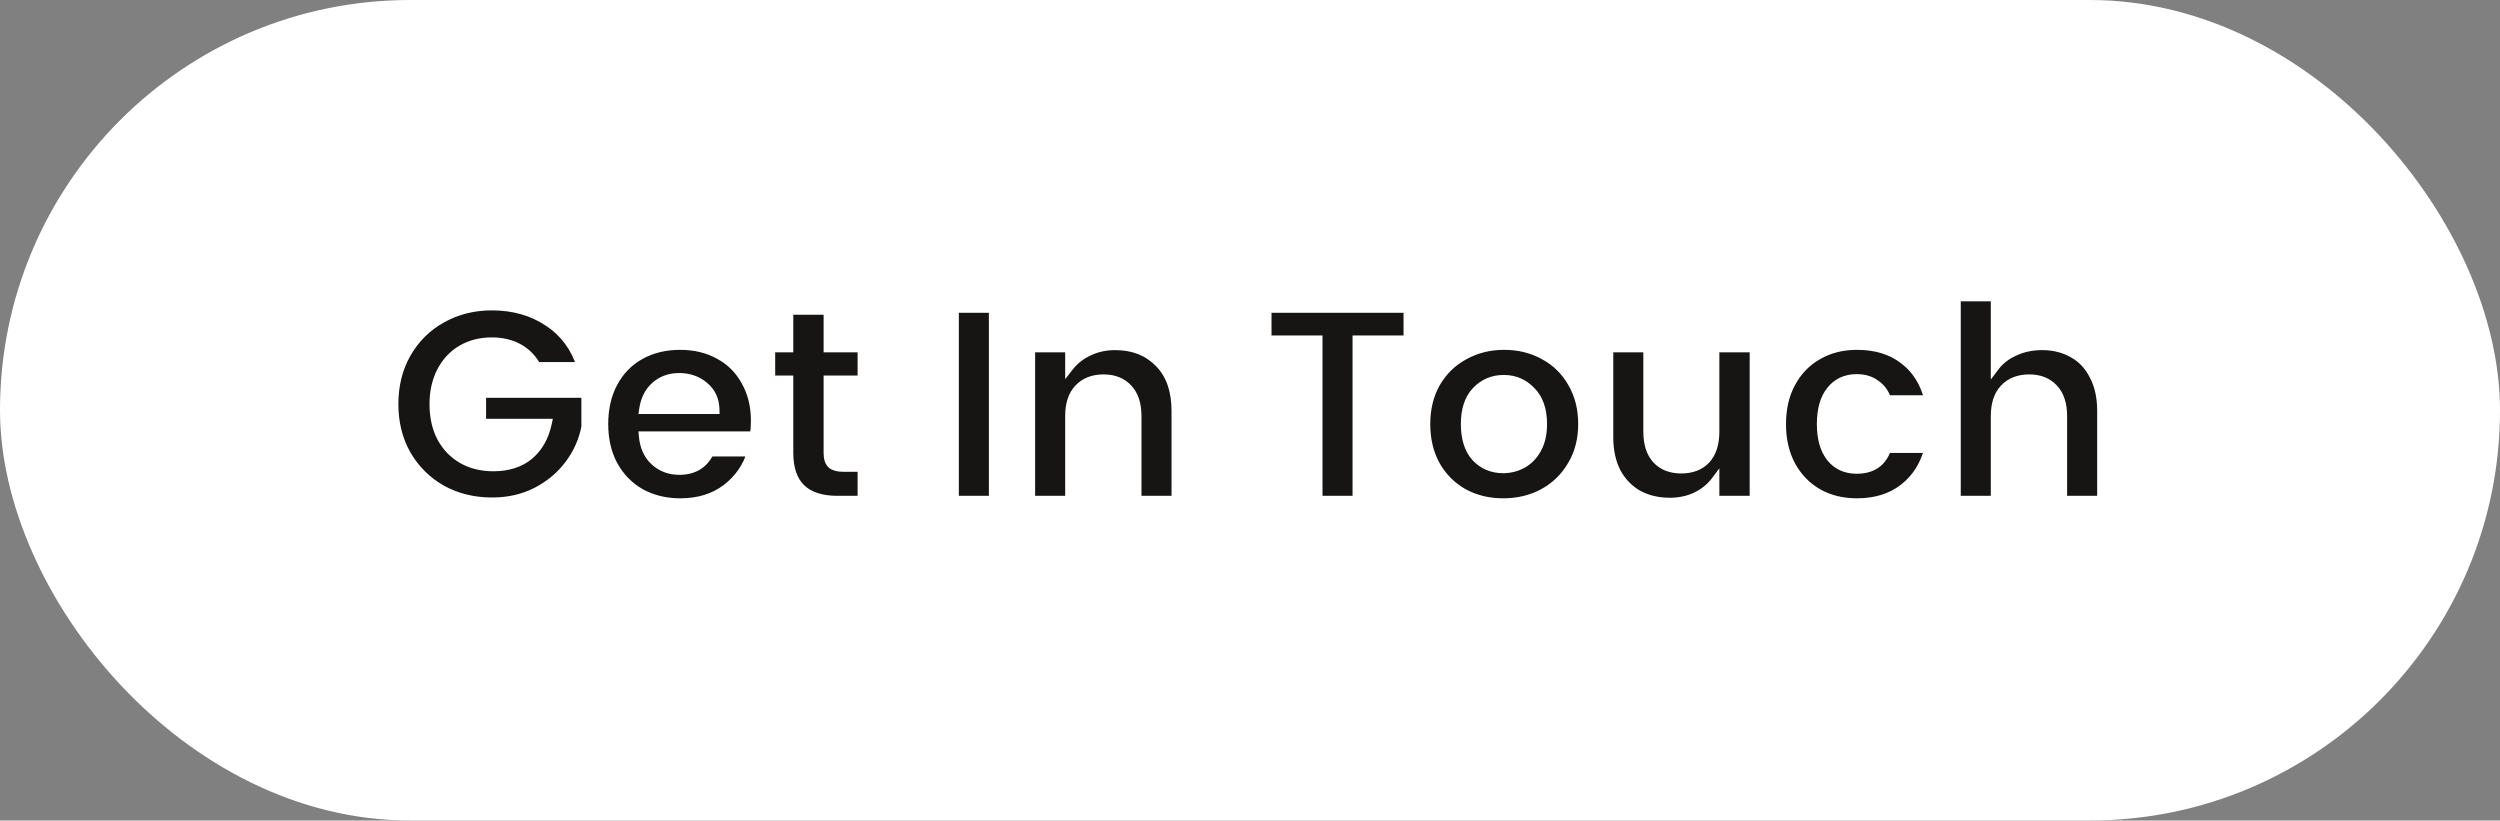<svg width="195" height="64" viewBox="0 0 195 64" fill="none" xmlns="http://www.w3.org/2000/svg">
<rect x="0" y="0" width="195" height="64" fill="#808080" stroke="none"/>
<rect x="0.5" y="0.5" width="194" height="63" rx="31.5" fill="white"/>
<rect x="0.5" y="0.5" width="194" height="63" rx="31.5" fill="white"/>
<rect x="0.5" y="0.5" width="194" height="63" rx="31.5" stroke="white"/>
<mask id="path-2-outside-1_14_64" maskUnits="userSpaceOnUse" x="30" y="22" width="135" height="18" fill="black">
<rect fill="white" x="30" y="22" width="135" height="18"/>
<path d="M41.866 28.567C41.524 27.939 41.053 27.462 40.455 27.134C39.856 26.806 39.158 26.642 38.36 26.642C37.476 26.642 36.692 26.842 36.008 27.241C35.324 27.64 34.789 28.21 34.404 28.951C34.019 29.693 33.827 30.548 33.827 31.517C33.827 32.515 34.019 33.384 34.404 34.125C34.803 34.867 35.352 35.437 36.05 35.836C36.749 36.235 37.561 36.434 38.488 36.434C39.628 36.434 40.562 36.135 41.289 35.536C42.016 34.923 42.493 34.075 42.721 32.992H37.59V30.705H45.672V33.313C45.472 34.353 45.044 35.316 44.389 36.199C43.733 37.083 42.885 37.796 41.844 38.337C40.818 38.865 39.664 39.128 38.381 39.128C36.941 39.128 35.637 38.808 34.468 38.166C33.314 37.511 32.402 36.605 31.732 35.451C31.076 34.296 30.748 32.985 30.748 31.517C30.748 30.049 31.076 28.738 31.732 27.583C32.402 26.414 33.314 25.509 34.468 24.868C35.637 24.212 36.934 23.884 38.36 23.884C40.041 23.884 41.502 24.298 42.742 25.124C43.983 25.937 44.838 27.084 45.308 28.567H41.866ZM58.897 32.821C58.897 33.249 58.868 33.634 58.811 33.976H50.152C50.224 34.831 50.523 35.501 51.05 35.985C51.578 36.47 52.226 36.712 52.996 36.712C54.108 36.712 54.899 36.235 55.369 35.28H58.597C58.255 36.42 57.6 37.361 56.63 38.102C55.661 38.829 54.471 39.192 53.06 39.192C51.92 39.192 50.894 38.943 49.981 38.444C49.083 37.931 48.378 37.211 47.865 36.285C47.366 35.358 47.116 34.289 47.116 33.078C47.116 31.852 47.366 30.776 47.865 29.849C48.364 28.923 49.062 28.21 49.96 27.711C50.858 27.212 51.891 26.963 53.06 26.963C54.186 26.963 55.191 27.205 56.075 27.69C56.972 28.175 57.664 28.866 58.148 29.764C58.647 30.648 58.897 31.667 58.897 32.821ZM55.797 31.966C55.782 31.196 55.504 30.583 54.963 30.127C54.421 29.657 53.758 29.422 52.974 29.422C52.233 29.422 51.606 29.65 51.093 30.106C50.594 30.548 50.288 31.168 50.174 31.966H55.797ZM64.566 29.614V35.344C64.566 35.743 64.659 36.035 64.844 36.221C65.044 36.392 65.372 36.477 65.828 36.477H67.218V39H65.336C62.813 39 61.552 37.774 61.552 35.323V29.614H60.141V27.155H61.552V24.226H64.566V27.155H67.218V29.614H64.566ZM77.458 24.077V39H74.465V24.077H77.458ZM86.979 26.984C88.39 26.984 89.53 27.433 90.4 28.331C91.269 29.215 91.704 30.455 91.704 32.051V39H88.711V32.458C88.711 31.517 88.476 30.797 88.005 30.298C87.535 29.785 86.894 29.529 86.081 29.529C85.254 29.529 84.599 29.785 84.114 30.298C83.644 30.797 83.409 31.517 83.409 32.458V39H80.415V27.155H83.409V28.631C83.808 28.118 84.314 27.718 84.927 27.433C85.554 27.134 86.238 26.984 86.979 26.984ZM109.8 24.077V26.493H105.824V39H102.83V26.493H98.854V24.077H109.8ZM117.244 39.192C116.103 39.192 115.077 38.943 114.165 38.444C113.253 37.931 112.533 37.211 112.006 36.285C111.493 35.358 111.236 34.289 111.236 33.078C111.236 31.866 111.5 30.797 112.027 29.871C112.569 28.944 113.303 28.232 114.229 27.733C115.156 27.22 116.189 26.963 117.329 26.963C118.47 26.963 119.503 27.22 120.429 27.733C121.356 28.232 122.083 28.944 122.61 29.871C123.152 30.797 123.423 31.866 123.423 33.078C123.423 34.289 123.145 35.358 122.589 36.285C122.047 37.211 121.306 37.931 120.365 38.444C119.439 38.943 118.398 39.192 117.244 39.192ZM117.244 36.584C117.785 36.584 118.291 36.456 118.762 36.199C119.246 35.928 119.631 35.529 119.916 35.002C120.201 34.475 120.344 33.833 120.344 33.078C120.344 31.952 120.045 31.089 119.446 30.491C118.862 29.878 118.142 29.571 117.287 29.571C116.431 29.571 115.712 29.878 115.127 30.491C114.557 31.089 114.272 31.952 114.272 33.078C114.272 34.204 114.55 35.073 115.106 35.686C115.676 36.285 116.389 36.584 117.244 36.584ZM136.8 27.155V39H133.785V37.503C133.401 38.017 132.895 38.423 132.267 38.722C131.654 39.007 130.985 39.15 130.258 39.15C129.331 39.15 128.512 38.957 127.799 38.572C127.086 38.173 126.523 37.596 126.11 36.841C125.711 36.071 125.511 35.159 125.511 34.104V27.155H128.505V33.676C128.505 34.617 128.74 35.344 129.21 35.857C129.68 36.356 130.322 36.605 131.134 36.605C131.961 36.605 132.609 36.356 133.08 35.857C133.55 35.344 133.785 34.617 133.785 33.676V27.155H136.8ZM138.984 33.078C138.984 31.852 139.233 30.783 139.732 29.871C140.231 28.944 140.922 28.232 141.806 27.733C142.689 27.22 143.701 26.963 144.842 26.963C146.31 26.963 147.521 27.334 148.476 28.075C149.445 28.802 150.094 29.828 150.422 31.154H147.193C147.022 30.64 146.73 30.241 146.317 29.956C145.918 29.657 145.419 29.507 144.82 29.507C143.965 29.507 143.288 29.821 142.789 30.448C142.29 31.061 142.041 31.938 142.041 33.078C142.041 34.204 142.29 35.08 142.789 35.708C143.288 36.32 143.965 36.627 144.82 36.627C146.032 36.627 146.823 36.085 147.193 35.002H150.422C150.094 36.285 149.445 37.304 148.476 38.059C147.507 38.815 146.295 39.192 144.842 39.192C143.701 39.192 142.689 38.943 141.806 38.444C140.922 37.931 140.231 37.218 139.732 36.306C139.233 35.38 138.984 34.303 138.984 33.078ZM159.285 26.984C160.183 26.984 160.981 27.184 161.68 27.583C162.378 27.968 162.92 28.545 163.305 29.315C163.704 30.07 163.903 30.983 163.903 32.051V39H160.91V32.458C160.91 31.517 160.675 30.797 160.205 30.298C159.734 29.785 159.093 29.529 158.28 29.529C157.454 29.529 156.798 29.785 156.313 30.298C155.843 30.797 155.608 31.517 155.608 32.458V39H152.615V23.179H155.608V28.631C155.993 28.118 156.506 27.718 157.147 27.433C157.789 27.134 158.501 26.984 159.285 26.984Z"/>
</mask>
<path d="M41.866 28.567C41.524 27.939 41.053 27.462 40.455 27.134C39.856 26.806 39.158 26.642 38.36 26.642C37.476 26.642 36.692 26.842 36.008 27.241C35.324 27.64 34.789 28.21 34.404 28.951C34.019 29.693 33.827 30.548 33.827 31.517C33.827 32.515 34.019 33.384 34.404 34.125C34.803 34.867 35.352 35.437 36.05 35.836C36.749 36.235 37.561 36.434 38.488 36.434C39.628 36.434 40.562 36.135 41.289 35.536C42.016 34.923 42.493 34.075 42.721 32.992H37.59V30.705H45.672V33.313C45.472 34.353 45.044 35.316 44.389 36.199C43.733 37.083 42.885 37.796 41.844 38.337C40.818 38.865 39.664 39.128 38.381 39.128C36.941 39.128 35.637 38.808 34.468 38.166C33.314 37.511 32.402 36.605 31.732 35.451C31.076 34.296 30.748 32.985 30.748 31.517C30.748 30.049 31.076 28.738 31.732 27.583C32.402 26.414 33.314 25.509 34.468 24.868C35.637 24.212 36.934 23.884 38.36 23.884C40.041 23.884 41.502 24.298 42.742 25.124C43.983 25.937 44.838 27.084 45.308 28.567H41.866ZM58.897 32.821C58.897 33.249 58.868 33.634 58.811 33.976H50.152C50.224 34.831 50.523 35.501 51.05 35.985C51.578 36.47 52.226 36.712 52.996 36.712C54.108 36.712 54.899 36.235 55.369 35.28H58.597C58.255 36.42 57.6 37.361 56.63 38.102C55.661 38.829 54.471 39.192 53.06 39.192C51.92 39.192 50.894 38.943 49.981 38.444C49.083 37.931 48.378 37.211 47.865 36.285C47.366 35.358 47.116 34.289 47.116 33.078C47.116 31.852 47.366 30.776 47.865 29.849C48.364 28.923 49.062 28.21 49.96 27.711C50.858 27.212 51.891 26.963 53.06 26.963C54.186 26.963 55.191 27.205 56.075 27.69C56.972 28.175 57.664 28.866 58.148 29.764C58.647 30.648 58.897 31.667 58.897 32.821ZM55.797 31.966C55.782 31.196 55.504 30.583 54.963 30.127C54.421 29.657 53.758 29.422 52.974 29.422C52.233 29.422 51.606 29.65 51.093 30.106C50.594 30.548 50.288 31.168 50.174 31.966H55.797ZM64.566 29.614V35.344C64.566 35.743 64.659 36.035 64.844 36.221C65.044 36.392 65.372 36.477 65.828 36.477H67.218V39H65.336C62.813 39 61.552 37.774 61.552 35.323V29.614H60.141V27.155H61.552V24.226H64.566V27.155H67.218V29.614H64.566ZM77.458 24.077V39H74.465V24.077H77.458ZM86.979 26.984C88.39 26.984 89.53 27.433 90.4 28.331C91.269 29.215 91.704 30.455 91.704 32.051V39H88.711V32.458C88.711 31.517 88.476 30.797 88.005 30.298C87.535 29.785 86.894 29.529 86.081 29.529C85.254 29.529 84.599 29.785 84.114 30.298C83.644 30.797 83.409 31.517 83.409 32.458V39H80.415V27.155H83.409V28.631C83.808 28.118 84.314 27.718 84.927 27.433C85.554 27.134 86.238 26.984 86.979 26.984ZM109.8 24.077V26.493H105.824V39H102.83V26.493H98.854V24.077H109.8ZM117.244 39.192C116.103 39.192 115.077 38.943 114.165 38.444C113.253 37.931 112.533 37.211 112.006 36.285C111.493 35.358 111.236 34.289 111.236 33.078C111.236 31.866 111.5 30.797 112.027 29.871C112.569 28.944 113.303 28.232 114.229 27.733C115.156 27.22 116.189 26.963 117.329 26.963C118.47 26.963 119.503 27.22 120.429 27.733C121.356 28.232 122.083 28.944 122.61 29.871C123.152 30.797 123.423 31.866 123.423 33.078C123.423 34.289 123.145 35.358 122.589 36.285C122.047 37.211 121.306 37.931 120.365 38.444C119.439 38.943 118.398 39.192 117.244 39.192ZM117.244 36.584C117.785 36.584 118.291 36.456 118.762 36.199C119.246 35.928 119.631 35.529 119.916 35.002C120.201 34.475 120.344 33.833 120.344 33.078C120.344 31.952 120.045 31.089 119.446 30.491C118.862 29.878 118.142 29.571 117.287 29.571C116.431 29.571 115.712 29.878 115.127 30.491C114.557 31.089 114.272 31.952 114.272 33.078C114.272 34.204 114.55 35.073 115.106 35.686C115.676 36.285 116.389 36.584 117.244 36.584ZM136.8 27.155V39H133.785V37.503C133.401 38.017 132.895 38.423 132.267 38.722C131.654 39.007 130.985 39.15 130.258 39.15C129.331 39.15 128.512 38.957 127.799 38.572C127.086 38.173 126.523 37.596 126.11 36.841C125.711 36.071 125.511 35.159 125.511 34.104V27.155H128.505V33.676C128.505 34.617 128.74 35.344 129.21 35.857C129.68 36.356 130.322 36.605 131.134 36.605C131.961 36.605 132.609 36.356 133.08 35.857C133.55 35.344 133.785 34.617 133.785 33.676V27.155H136.8ZM138.984 33.078C138.984 31.852 139.233 30.783 139.732 29.871C140.231 28.944 140.922 28.232 141.806 27.733C142.689 27.22 143.701 26.963 144.842 26.963C146.31 26.963 147.521 27.334 148.476 28.075C149.445 28.802 150.094 29.828 150.422 31.154H147.193C147.022 30.64 146.73 30.241 146.317 29.956C145.918 29.657 145.419 29.507 144.82 29.507C143.965 29.507 143.288 29.821 142.789 30.448C142.29 31.061 142.041 31.938 142.041 33.078C142.041 34.204 142.29 35.08 142.789 35.708C143.288 36.32 143.965 36.627 144.82 36.627C146.032 36.627 146.823 36.085 147.193 35.002H150.422C150.094 36.285 149.445 37.304 148.476 38.059C147.507 38.815 146.295 39.192 144.842 39.192C143.701 39.192 142.689 38.943 141.806 38.444C140.922 37.931 140.231 37.218 139.732 36.306C139.233 35.38 138.984 34.303 138.984 33.078ZM159.285 26.984C160.183 26.984 160.981 27.184 161.68 27.583C162.378 27.968 162.92 28.545 163.305 29.315C163.704 30.07 163.903 30.983 163.903 32.051V39H160.91V32.458C160.91 31.517 160.675 30.797 160.205 30.298C159.734 29.785 159.093 29.529 158.28 29.529C157.454 29.529 156.798 29.785 156.313 30.298C155.843 30.797 155.608 31.517 155.608 32.458V39H152.615V23.179H155.608V28.631C155.993 28.118 156.506 27.718 157.147 27.433C157.789 27.134 158.501 26.984 159.285 26.984Z" fill="#161513"/>
<path d="M41.866 28.567L41.581 28.722L41.673 28.891H41.866V28.567ZM34.404 28.951L34.116 28.802L34.404 28.951ZM34.404 34.125L34.116 34.275L34.118 34.279L34.404 34.125ZM36.05 35.836L35.889 36.118L36.05 35.836ZM41.289 35.536L41.495 35.787L41.498 35.785L41.289 35.536ZM42.721 32.992L43.039 33.059L43.121 32.667H42.721V32.992ZM37.59 32.992H37.265V33.317H37.59V32.992ZM37.59 30.705V30.38H37.265V30.705H37.59ZM45.672 30.705H45.996V30.38H45.672V30.705ZM45.672 33.313L45.99 33.374L45.996 33.344V33.313H45.672ZM44.389 36.199L44.128 36.006L44.389 36.199ZM41.844 38.337L41.993 38.626L41.994 38.625L41.844 38.337ZM34.468 38.166L34.308 38.449L34.312 38.451L34.468 38.166ZM31.732 35.451L31.449 35.611L31.451 35.614L31.732 35.451ZM31.732 27.583L31.45 27.422L31.449 27.423L31.732 27.583ZM34.468 24.868L34.626 25.152L34.627 25.151L34.468 24.868ZM42.742 25.124L42.562 25.395L42.565 25.396L42.742 25.124ZM45.308 28.567V28.891H45.752L45.618 28.468L45.308 28.567ZM42.151 28.411C41.781 27.732 41.267 27.208 40.611 26.849L40.299 27.419C40.84 27.715 41.267 28.147 41.581 28.722L42.151 28.411ZM40.611 26.849C39.957 26.491 39.203 26.318 38.36 26.318V26.967C39.112 26.967 39.756 27.121 40.299 27.419L40.611 26.849ZM38.36 26.318C37.425 26.318 36.584 26.529 35.844 26.96L36.171 27.521C36.8 27.155 37.526 26.967 38.36 26.967V26.318ZM35.844 26.96C35.104 27.392 34.528 28.009 34.116 28.802L34.692 29.101C35.051 28.411 35.543 27.888 36.171 27.521L35.844 26.96ZM34.116 28.802C33.704 29.596 33.502 30.504 33.502 31.517H34.152C34.152 30.591 34.335 29.789 34.692 29.101L34.116 28.802ZM33.502 31.517C33.502 32.557 33.703 33.479 34.116 34.275L34.692 33.976C34.336 33.289 34.152 32.473 34.152 31.517H33.502ZM34.118 34.279C34.545 35.071 35.136 35.687 35.889 36.118L36.212 35.554C35.569 35.186 35.062 34.662 34.69 33.971L34.118 34.279ZM35.889 36.118C36.644 36.549 37.514 36.759 38.488 36.759V36.11C37.609 36.11 36.854 35.921 36.212 35.554L35.889 36.118ZM38.488 36.759C39.687 36.759 40.698 36.443 41.495 35.787L41.082 35.286C40.425 35.827 39.569 36.11 38.488 36.11V36.759ZM41.498 35.785C42.289 35.118 42.798 34.201 43.039 33.059L42.403 32.925C42.188 33.95 41.742 34.729 41.079 35.288L41.498 35.785ZM42.721 32.667H37.59V33.317H42.721V32.667ZM37.915 32.992V30.705H37.265V32.992H37.915ZM37.59 31.029H45.672V30.38H37.59V31.029ZM45.347 30.705V33.313H45.996V30.705H45.347ZM45.353 33.252C45.163 34.242 44.756 35.16 44.128 36.006L44.65 36.393C45.333 35.471 45.781 34.464 45.99 33.374L45.353 33.252ZM44.128 36.006C43.504 36.847 42.694 37.529 41.695 38.049L41.994 38.625C43.076 38.062 43.963 37.319 44.65 36.393L44.128 36.006ZM41.696 38.048C40.721 38.55 39.618 38.804 38.381 38.804V39.453C39.709 39.453 40.916 39.179 41.993 38.626L41.696 38.048ZM38.381 38.804C36.992 38.804 35.742 38.495 34.625 37.882L34.312 38.451C35.533 39.121 36.891 39.453 38.381 39.453V38.804ZM34.629 37.884C33.525 37.257 32.654 36.393 32.013 35.288L31.451 35.614C32.15 36.818 33.103 37.764 34.308 38.449L34.629 37.884ZM32.014 35.291C31.389 34.19 31.073 32.935 31.073 31.517H30.424C30.424 33.035 30.763 34.403 31.449 35.611L32.014 35.291ZM31.073 31.517C31.073 30.099 31.389 28.844 32.014 27.743L31.449 27.423C30.763 28.631 30.424 29.999 30.424 31.517H31.073ZM32.014 27.744C32.655 26.626 33.524 25.764 34.626 25.152L34.311 24.584C33.103 25.255 32.149 26.203 31.45 27.422L32.014 27.744ZM34.627 25.151C35.744 24.524 36.986 24.209 38.36 24.209V23.56C36.882 23.56 35.53 23.9 34.31 24.585L34.627 25.151ZM38.36 24.209C39.986 24.209 41.382 24.608 42.562 25.395L42.923 24.854C41.623 23.988 40.097 23.56 38.36 23.56V24.209ZM42.565 25.396C43.739 26.165 44.55 27.25 44.999 28.665L45.618 28.468C45.126 26.919 44.226 25.708 42.92 24.853L42.565 25.396ZM45.308 28.242H41.866V28.891H45.308V28.242ZM58.811 33.976V34.3H59.086L59.132 34.029L58.811 33.976ZM50.152 33.976V33.651H49.799L49.829 34.003L50.152 33.976ZM51.05 35.985L50.831 36.224L51.05 35.985ZM55.369 35.28V34.955H55.167L55.078 35.136L55.369 35.28ZM58.597 35.28L58.908 35.373L59.034 34.955H58.597V35.28ZM56.63 38.102L56.825 38.362L56.828 38.36L56.63 38.102ZM49.981 38.444L49.82 38.726L49.825 38.729L49.981 38.444ZM47.865 36.285L47.579 36.439L47.581 36.442L47.865 36.285ZM47.865 29.849L47.579 29.695L47.865 29.849ZM49.96 27.711L50.118 27.995L49.96 27.711ZM56.075 27.69L55.919 27.975L55.92 27.976L56.075 27.69ZM58.148 29.764L57.863 29.918L57.866 29.924L58.148 29.764ZM55.797 31.966V32.291H56.127L56.121 31.96L55.797 31.966ZM54.963 30.127L54.75 30.372L54.754 30.376L54.963 30.127ZM51.093 30.106L51.308 30.349L51.309 30.349L51.093 30.106ZM50.174 31.966L49.852 31.92L49.799 32.291H50.174V31.966ZM58.572 32.821C58.572 33.235 58.544 33.601 58.491 33.922L59.132 34.029C59.192 33.666 59.221 33.263 59.221 32.821H58.572ZM58.811 33.651H50.152V34.3H58.811V33.651ZM49.829 34.003C49.905 34.922 50.232 35.674 50.831 36.224L51.27 35.746C50.814 35.328 50.542 34.74 50.476 33.949L49.829 34.003ZM50.831 36.224C51.423 36.769 52.151 37.037 52.996 37.037V36.388C52.301 36.388 51.733 36.172 51.27 35.746L50.831 36.224ZM52.996 37.037C53.599 37.037 54.135 36.907 54.591 36.632C55.047 36.357 55.402 35.948 55.66 35.423L55.078 35.136C54.866 35.567 54.59 35.874 54.255 36.076C53.92 36.279 53.505 36.388 52.996 36.388V37.037ZM55.369 35.605H58.597V34.955H55.369V35.605ZM58.286 35.187C57.965 36.26 57.35 37.143 56.433 37.844L56.828 38.36C57.85 37.578 58.546 36.581 58.908 35.373L58.286 35.187ZM56.436 37.842C55.532 38.52 54.413 38.868 53.06 38.868V39.517C54.529 39.517 55.791 39.138 56.825 38.362L56.436 37.842ZM53.06 38.868C51.969 38.868 50.997 38.63 50.137 38.159L49.825 38.729C50.79 39.257 51.871 39.517 53.06 39.517V38.868ZM50.142 38.162C49.297 37.679 48.634 37.003 48.149 36.127L47.581 36.442C48.122 37.419 48.869 38.183 49.82 38.726L50.142 38.162ZM48.151 36.131C47.681 35.258 47.441 34.244 47.441 33.078H46.792C46.792 34.335 47.051 35.458 47.579 36.439L48.151 36.131ZM47.441 33.078C47.441 31.897 47.681 30.875 48.151 30.003L47.579 29.695C47.05 30.677 46.792 31.807 46.792 33.078H47.441ZM48.151 30.003C48.621 29.13 49.275 28.463 50.118 27.995L49.802 27.427C48.849 27.957 48.106 28.716 47.579 29.695L48.151 30.003ZM50.118 27.995C50.961 27.527 51.939 27.288 53.06 27.288V26.638C51.844 26.638 50.755 26.898 49.802 27.427L50.118 27.995ZM53.06 27.288C54.138 27.288 55.088 27.519 55.919 27.975L56.231 27.405C55.294 26.892 54.234 26.638 53.06 26.638V27.288ZM55.92 27.976C56.763 28.43 57.408 29.076 57.863 29.918L58.434 29.61C57.919 28.656 57.182 27.919 56.229 27.404L55.92 27.976ZM57.866 29.924C58.334 30.752 58.572 31.715 58.572 32.821H59.221C59.221 31.619 58.961 30.543 58.431 29.604L57.866 29.924ZM56.121 31.96C56.105 31.106 55.792 30.401 55.172 29.879L54.754 30.376C55.217 30.766 55.459 31.287 55.472 31.972L56.121 31.96ZM55.176 29.882C54.569 29.356 53.829 29.097 52.974 29.097V29.746C53.688 29.746 54.273 29.958 54.75 30.372L55.176 29.882ZM52.974 29.097C52.161 29.097 51.455 29.35 50.877 29.863L51.309 30.349C51.758 29.95 52.306 29.746 52.974 29.746V29.097ZM50.878 29.863C50.31 30.366 49.975 31.062 49.852 31.92L50.495 32.012C50.601 31.273 50.879 30.73 51.308 30.349L50.878 29.863ZM50.174 32.291H55.797V31.641H50.174V32.291ZM64.566 29.614V29.29H64.242V29.614H64.566ZM64.844 36.221L64.615 36.45L64.624 36.459L64.633 36.467L64.844 36.221ZM67.218 36.477H67.542V36.153H67.218V36.477ZM67.218 39V39.325H67.542V39H67.218ZM61.552 29.614H61.877V29.29H61.552V29.614ZM60.141 29.614H59.816V29.939H60.141V29.614ZM60.141 27.155V26.831H59.816V27.155H60.141ZM61.552 27.155V27.48H61.877V27.155H61.552ZM61.552 24.226V23.902H61.227V24.226H61.552ZM64.566 24.226H64.891V23.902H64.566V24.226ZM64.566 27.155H64.242V27.48H64.566V27.155ZM67.218 27.155H67.542V26.831H67.218V27.155ZM67.218 29.614V29.939H67.542V29.614H67.218ZM64.242 29.614V35.344H64.891V29.614H64.242ZM64.242 35.344C64.242 35.785 64.343 36.179 64.615 36.45L65.074 35.991C64.975 35.892 64.891 35.701 64.891 35.344H64.242ZM64.633 36.467C64.921 36.714 65.346 36.802 65.828 36.802V36.153C65.397 36.153 65.166 36.069 65.056 35.974L64.633 36.467ZM65.828 36.802H67.218V36.153H65.828V36.802ZM66.893 36.477V39H67.542V36.477H66.893ZM67.218 38.675H65.336V39.325H67.218V38.675ZM65.336 38.675C64.123 38.675 63.272 38.38 62.724 37.848C62.178 37.317 61.877 36.496 61.877 35.323H61.227C61.227 36.601 61.557 37.619 62.272 38.313C62.985 39.007 64.027 39.325 65.336 39.325V38.675ZM61.877 35.323V29.614H61.227V35.323H61.877ZM61.552 29.29H60.141V29.939H61.552V29.29ZM60.465 29.614V27.155H59.816V29.614H60.465ZM60.141 27.48H61.552V26.831H60.141V27.48ZM61.877 27.155V24.226H61.227V27.155H61.877ZM61.552 24.551H64.566V23.902H61.552V24.551ZM64.242 24.226V27.155H64.891V24.226H64.242ZM64.566 27.48H67.218V26.831H64.566V27.48ZM66.893 27.155V29.614H67.542V27.155H66.893ZM67.218 29.29H64.566V29.939H67.218V29.29ZM77.458 24.077H77.783V23.752H77.458V24.077ZM77.458 39V39.325H77.783V39H77.458ZM74.465 39H74.14V39.325H74.465V39ZM74.465 24.077V23.752H74.14V24.077H74.465ZM77.133 24.077V39H77.783V24.077H77.133ZM77.458 38.675H74.465V39.325H77.458V38.675ZM74.79 39V24.077H74.14V39H74.79ZM74.465 24.401H77.458V23.752H74.465V24.401ZM90.4 28.331L90.167 28.557L90.168 28.559L90.4 28.331ZM91.704 39V39.325H92.029V39H91.704ZM88.711 39H88.386V39.325H88.711V39ZM88.005 30.298L87.766 30.518L87.769 30.521L88.005 30.298ZM84.114 30.298L83.878 30.075L83.878 30.076L84.114 30.298ZM83.409 39V39.325H83.733V39H83.409ZM80.415 39H80.091V39.325H80.415V39ZM80.415 27.155V26.831H80.091V27.155H80.415ZM83.409 27.155H83.733V26.831H83.409V27.155ZM83.409 28.631H83.084V29.577L83.665 28.83L83.409 28.631ZM84.927 27.433L85.064 27.728L85.066 27.726L84.927 27.433ZM86.979 27.309C88.315 27.309 89.366 27.731 90.167 28.557L90.633 28.105C89.694 27.136 88.466 26.66 86.979 26.66V27.309ZM90.168 28.559C90.962 29.366 91.379 30.515 91.379 32.051H92.029C92.029 30.395 91.576 29.064 90.631 28.104L90.168 28.559ZM91.379 32.051V39H92.029V32.051H91.379ZM91.704 38.675H88.711V39.325H91.704V38.675ZM89.035 39V32.458H88.386V39H89.035ZM89.035 32.458C89.035 31.465 88.787 30.654 88.242 30.076L87.769 30.521C88.164 30.94 88.386 31.569 88.386 32.458H89.035ZM88.245 30.079C87.702 29.487 86.968 29.204 86.081 29.204V29.853C86.819 29.853 87.368 30.083 87.766 30.518L88.245 30.079ZM86.081 29.204C85.182 29.204 84.435 29.486 83.878 30.075L84.35 30.521C84.763 30.084 85.327 29.853 86.081 29.853V29.204ZM83.878 30.076C83.332 30.654 83.084 31.465 83.084 32.458H83.733C83.733 31.569 83.955 30.94 84.35 30.521L83.878 30.076ZM83.084 32.458V39H83.733V32.458H83.084ZM83.409 38.675H80.415V39.325H83.409V38.675ZM80.74 39V27.155H80.091V39H80.74ZM80.415 27.48H83.409V26.831H80.415V27.48ZM83.084 27.155V28.631H83.733V27.155H83.084ZM83.665 28.83C84.031 28.359 84.495 27.992 85.064 27.728L84.79 27.139C84.132 27.445 83.584 27.876 83.152 28.431L83.665 28.83ZM85.066 27.726C85.647 27.449 86.283 27.309 86.979 27.309V26.66C86.193 26.66 85.46 26.819 84.787 27.14L85.066 27.726ZM109.8 24.077H110.125V23.752H109.8V24.077ZM109.8 26.493V26.817H110.125V26.493H109.8ZM105.824 26.493V26.168H105.499V26.493H105.824ZM105.824 39V39.325H106.148V39H105.824ZM102.83 39H102.506V39.325H102.83V39ZM102.83 26.493H103.155V26.168H102.83V26.493ZM98.854 26.493H98.529V26.817H98.854V26.493ZM98.854 24.077V23.752H98.529V24.077H98.854ZM109.476 24.077V26.493H110.125V24.077H109.476ZM109.8 26.168H105.824V26.817H109.8V26.168ZM105.499 26.493V39H106.148V26.493H105.499ZM105.824 38.675H102.83V39.325H105.824V38.675ZM103.155 39V26.493H102.506V39H103.155ZM102.83 26.168H98.854V26.817H102.83V26.168ZM99.178 26.493V24.077H98.529V26.493H99.178ZM98.854 24.401H109.8V23.752H98.854V24.401ZM114.165 38.444L114.006 38.727L114.009 38.729L114.165 38.444ZM112.006 36.285L111.722 36.442L111.723 36.445L112.006 36.285ZM112.027 29.871L111.747 29.707L111.745 29.71L112.027 29.871ZM114.229 27.733L114.383 28.019L114.386 28.017L114.229 27.733ZM120.429 27.733L120.272 28.017L120.275 28.019L120.429 27.733ZM122.61 29.871L122.328 30.031L122.33 30.035L122.61 29.871ZM122.589 36.285L122.31 36.118L122.308 36.121L122.589 36.285ZM120.365 38.444L120.519 38.73L120.521 38.729L120.365 38.444ZM118.762 36.199L118.917 36.484L118.92 36.483L118.762 36.199ZM119.916 35.002L120.202 35.156L119.916 35.002ZM119.446 30.491L119.211 30.715L119.216 30.72L119.446 30.491ZM115.127 30.491L114.892 30.267L114.892 30.267L115.127 30.491ZM115.106 35.686L114.865 35.904L114.871 35.91L115.106 35.686ZM117.244 38.868C116.153 38.868 115.181 38.63 114.321 38.159L114.009 38.729C114.974 39.257 116.054 39.517 117.244 39.517V38.868ZM114.324 38.161C113.464 37.677 112.787 37 112.288 36.124L111.723 36.445C112.279 37.422 113.041 38.185 114.006 38.727L114.324 38.161ZM112.29 36.127C111.807 35.256 111.561 34.242 111.561 33.078H110.911C110.911 34.336 111.178 35.461 111.722 36.442L112.29 36.127ZM111.561 33.078C111.561 31.915 111.813 30.902 112.309 30.031L111.745 29.71C111.186 30.692 110.911 31.818 110.911 33.078H111.561ZM112.307 30.035C112.819 29.159 113.51 28.489 114.383 28.019L114.075 27.447C113.095 27.975 112.318 28.73 111.747 29.707L112.307 30.035ZM114.386 28.017C115.261 27.532 116.24 27.288 117.329 27.288V26.638C116.138 26.638 115.05 26.907 114.072 27.449L114.386 28.017ZM117.329 27.288C118.419 27.288 119.397 27.532 120.272 28.017L120.587 27.449C119.608 26.907 118.52 26.638 117.329 26.638V27.288ZM120.275 28.019C121.148 28.488 121.83 29.157 122.328 30.031L122.892 29.71C122.335 28.731 121.564 27.975 120.583 27.447L120.275 28.019ZM122.33 30.035C122.839 30.905 123.098 31.916 123.098 33.078H123.747C123.747 31.816 123.465 30.689 122.89 29.707L122.33 30.035ZM123.098 33.078C123.098 34.238 122.832 35.248 122.31 36.118L122.867 36.452C123.457 35.469 123.747 34.341 123.747 33.078H123.098ZM122.308 36.121C121.797 36.996 121.099 37.674 120.21 38.159L120.521 38.729C121.513 38.188 122.298 37.426 122.869 36.449L122.308 36.121ZM120.211 38.158C119.337 38.629 118.35 38.868 117.244 38.868V39.517C118.447 39.517 119.541 39.257 120.519 38.73L120.211 38.158ZM117.244 36.909C117.839 36.909 118.399 36.767 118.917 36.484L118.606 35.914C118.184 36.144 117.732 36.259 117.244 36.259V36.909ZM118.92 36.483C119.463 36.179 119.89 35.733 120.202 35.156L119.631 34.847C119.372 35.325 119.03 35.677 118.603 35.916L118.92 36.483ZM120.202 35.156C120.518 34.571 120.669 33.873 120.669 33.078H120.019C120.019 33.793 119.884 34.378 119.631 34.847L120.202 35.156ZM120.669 33.078C120.669 31.895 120.353 30.939 119.675 30.261L119.216 30.72C119.736 31.24 120.019 32.008 120.019 33.078H120.669ZM119.681 30.267C119.035 29.589 118.23 29.247 117.287 29.247V29.896C118.054 29.896 118.688 30.167 119.211 30.715L119.681 30.267ZM117.287 29.247C116.344 29.247 115.538 29.589 114.892 30.267L115.362 30.715C115.885 30.167 116.519 29.896 117.287 29.896V29.247ZM114.892 30.267C114.246 30.945 113.947 31.899 113.947 33.078H114.597C114.597 32.004 114.868 31.234 115.362 30.715L114.892 30.267ZM113.947 33.078C113.947 34.255 114.238 35.213 114.865 35.904L115.346 35.468C114.862 34.934 114.597 34.153 114.597 33.078H113.947ZM114.871 35.91C115.504 36.575 116.303 36.909 117.244 36.909V36.259C116.474 36.259 115.847 35.994 115.341 35.462L114.871 35.91ZM136.8 27.155H137.125V26.831H136.8V27.155ZM136.8 39V39.325H137.125V39H136.8ZM133.785 39H133.461V39.325H133.785V39ZM133.785 37.503H134.11V36.529L133.526 37.309L133.785 37.503ZM132.267 38.722L132.404 39.017L132.407 39.015L132.267 38.722ZM127.799 38.572L127.64 38.856L127.645 38.858L127.799 38.572ZM126.11 36.841L125.822 36.99L125.825 36.996L126.11 36.841ZM125.511 27.155V26.831H125.187V27.155H125.511ZM128.505 27.155H128.829V26.831H128.505V27.155ZM129.21 35.857L128.971 36.077L128.974 36.08L129.21 35.857ZM133.08 35.857L133.316 36.08L133.319 36.077L133.08 35.857ZM133.785 27.155V26.831H133.461V27.155H133.785ZM136.475 27.155V39H137.125V27.155H136.475ZM136.8 38.675H133.785V39.325H136.8V38.675ZM134.11 39V37.503H133.461V39H134.11ZM133.526 37.309C133.175 37.776 132.711 38.15 132.128 38.429L132.407 39.015C133.078 38.695 133.626 38.257 134.045 37.698L133.526 37.309ZM132.13 38.428C131.564 38.691 130.941 38.825 130.258 38.825V39.474C131.028 39.474 131.745 39.323 132.404 39.017L132.13 38.428ZM130.258 38.825C129.377 38.825 128.612 38.642 127.953 38.287L127.645 38.858C128.411 39.272 129.285 39.474 130.258 39.474V38.825ZM127.958 38.289C127.301 37.922 126.781 37.39 126.395 36.685L125.825 36.996C126.266 37.802 126.872 38.425 127.64 38.856L127.958 38.289ZM126.398 36.691C126.028 35.977 125.836 35.118 125.836 34.104H125.187C125.187 35.2 125.394 36.165 125.822 36.99L126.398 36.691ZM125.836 34.104V27.155H125.187V34.104H125.836ZM125.511 27.48H128.505V26.831H125.511V27.48ZM128.18 27.155V33.676H128.829V27.155H128.18ZM128.18 33.676C128.18 34.669 128.429 35.485 128.971 36.077L129.449 35.638C129.051 35.203 128.829 34.565 128.829 33.676H128.18ZM128.974 36.08C129.517 36.656 130.25 36.93 131.134 36.93V36.281C130.393 36.281 129.844 36.056 129.446 35.634L128.974 36.08ZM131.134 36.93C132.031 36.93 132.772 36.657 133.316 36.08L132.844 35.634C132.447 36.055 131.891 36.281 131.134 36.281V36.93ZM133.319 36.077C133.861 35.485 134.11 34.669 134.11 33.676H133.461C133.461 34.565 133.239 35.203 132.84 35.638L133.319 36.077ZM134.11 33.676V27.155H133.461V33.676H134.11ZM133.785 27.48H136.8V26.831H133.785V27.48ZM139.732 29.871L140.017 30.026L140.018 30.025L139.732 29.871ZM141.806 27.733L141.965 28.015L141.969 28.014L141.806 27.733ZM148.476 28.075L148.277 28.331L148.281 28.335L148.476 28.075ZM150.422 31.154V31.478H150.837L150.737 31.076L150.422 31.154ZM147.193 31.154L146.885 31.256L146.959 31.478H147.193V31.154ZM146.317 29.956L146.122 30.216L146.133 30.224L146.317 29.956ZM142.789 30.448L143.041 30.653L143.043 30.65L142.789 30.448ZM142.789 35.708L142.535 35.91L142.537 35.912L142.789 35.708ZM147.193 35.002V34.677H146.961L146.886 34.897L147.193 35.002ZM150.422 35.002L150.736 35.082L150.84 34.677H150.422V35.002ZM148.476 38.059L148.676 38.315L148.476 38.059ZM141.806 38.444L141.643 38.725L141.646 38.727L141.806 38.444ZM139.732 36.306L139.446 36.46L139.447 36.462L139.732 36.306ZM139.308 33.078C139.308 31.897 139.548 30.883 140.017 30.026L139.447 29.715C138.918 30.683 138.659 31.807 138.659 33.078H139.308ZM140.018 30.025C140.489 29.15 141.137 28.483 141.965 28.015L141.646 27.45C140.707 27.98 139.973 28.738 139.446 29.717L140.018 30.025ZM141.969 28.014C142.797 27.532 143.752 27.288 144.842 27.288V26.638C143.651 26.638 142.581 26.907 141.643 27.452L141.969 28.014ZM144.842 27.288C146.254 27.288 147.391 27.643 148.277 28.331L148.675 27.818C147.652 27.024 146.366 26.638 144.842 26.638V27.288ZM148.281 28.335C149.183 29.011 149.794 29.969 150.107 31.232L150.737 31.076C150.394 29.687 149.708 28.593 148.671 27.815L148.281 28.335ZM150.422 30.829H147.193V31.478H150.422V30.829ZM147.501 31.051C147.31 30.476 146.977 30.017 146.501 29.689L146.133 30.224C146.483 30.465 146.735 30.805 146.885 31.256L147.501 31.051ZM146.512 29.697C146.046 29.347 145.475 29.183 144.82 29.183V29.832C145.363 29.832 145.79 29.967 146.122 30.216L146.512 29.697ZM144.82 29.183C143.874 29.183 143.1 29.535 142.535 30.246L143.043 30.65C143.476 30.106 144.056 29.832 144.82 29.832V29.183ZM142.537 30.243C141.974 30.935 141.716 31.895 141.716 33.078H142.366C142.366 31.98 142.606 31.187 143.041 30.653L142.537 30.243ZM141.716 33.078C141.716 34.248 141.975 35.206 142.535 35.91L143.043 35.505C142.605 34.955 142.366 34.16 142.366 33.078H141.716ZM142.537 35.912C143.103 36.608 143.877 36.952 144.82 36.952V36.302C144.054 36.302 143.473 36.033 143.041 35.502L142.537 35.912ZM144.82 36.952C145.474 36.952 146.043 36.805 146.506 36.489C146.969 36.171 147.297 35.702 147.501 35.107L146.886 34.897C146.719 35.386 146.466 35.729 146.139 35.953C145.81 36.178 145.378 36.302 144.82 36.302V36.952ZM147.193 35.327H150.422V34.677H147.193V35.327ZM150.107 34.922C149.796 36.14 149.185 37.096 148.277 37.803L148.676 38.315C149.706 37.512 150.392 36.429 150.736 35.082L150.107 34.922ZM148.277 37.803C147.374 38.506 146.237 38.868 144.842 38.868V39.517C146.354 39.517 147.64 39.123 148.676 38.315L148.277 37.803ZM144.842 38.868C143.75 38.868 142.795 38.63 141.965 38.161L141.646 38.727C142.584 39.257 143.653 39.517 144.842 39.517V38.868ZM141.969 38.163C141.137 37.681 140.488 37.011 140.017 36.15L139.447 36.462C139.974 37.425 140.707 38.181 141.643 38.725L141.969 38.163ZM140.018 36.152C139.548 35.28 139.308 34.259 139.308 33.078H138.659C138.659 34.348 138.918 35.479 139.446 36.46L140.018 36.152ZM161.68 27.583L161.519 27.865L161.523 27.867L161.68 27.583ZM163.305 29.315L163.014 29.46L163.018 29.466L163.305 29.315ZM163.903 39V39.325H164.228V39H163.903ZM160.91 39H160.585V39.325H160.91V39ZM160.205 30.298L159.965 30.518L159.968 30.521L160.205 30.298ZM156.313 30.298L156.077 30.075L156.077 30.076L156.313 30.298ZM155.608 39V39.325H155.933V39H155.608ZM152.615 39H152.29V39.325H152.615V39ZM152.615 23.179V22.854H152.29V23.179H152.615ZM155.608 23.179H155.933V22.854H155.608V23.179ZM155.608 28.631H155.283V29.605L155.868 28.826L155.608 28.631ZM157.147 27.433L157.279 27.73L157.285 27.728L157.147 27.433ZM159.285 27.309C160.133 27.309 160.875 27.497 161.519 27.865L161.841 27.301C161.088 26.871 160.233 26.66 159.285 26.66V27.309ZM161.523 27.867C162.159 28.218 162.656 28.744 163.014 29.46L163.595 29.17C163.183 28.346 162.597 27.718 161.836 27.299L161.523 27.867ZM163.018 29.466C163.387 30.165 163.579 31.022 163.579 32.051H164.228C164.228 30.943 164.021 29.976 163.592 29.163L163.018 29.466ZM163.579 32.051V39H164.228V32.051H163.579ZM163.903 38.675H160.91V39.325H163.903V38.675ZM161.235 39V32.458H160.585V39H161.235ZM161.235 32.458C161.235 31.465 160.986 30.654 160.441 30.076L159.968 30.521C160.364 30.94 160.585 31.569 160.585 32.458H161.235ZM160.444 30.079C159.902 29.487 159.167 29.204 158.28 29.204V29.853C159.018 29.853 159.567 30.083 159.965 30.518L160.444 30.079ZM158.28 29.204C157.381 29.204 156.634 29.486 156.077 30.075L156.549 30.521C156.962 30.084 157.526 29.853 158.28 29.853V29.204ZM156.077 30.076C155.532 30.654 155.283 31.465 155.283 32.458H155.933C155.933 31.569 156.154 30.94 156.55 30.521L156.077 30.076ZM155.283 32.458V39H155.933V32.458H155.283ZM155.608 38.675H152.615V39.325H155.608V38.675ZM152.939 39V23.179H152.29V39H152.939ZM152.615 23.503H155.608V22.854H152.615V23.503ZM155.283 23.179V28.631H155.933V23.179H155.283ZM155.868 28.826C156.216 28.361 156.683 27.995 157.279 27.73L157.015 27.137C156.328 27.442 155.769 27.874 155.348 28.436L155.868 28.826ZM157.285 27.728C157.878 27.451 158.544 27.309 159.285 27.309V26.66C158.459 26.66 157.699 26.818 157.01 27.139L157.285 27.728Z" fill="white" mask="url(#path-2-outside-1_14_64)"/>
</svg>
